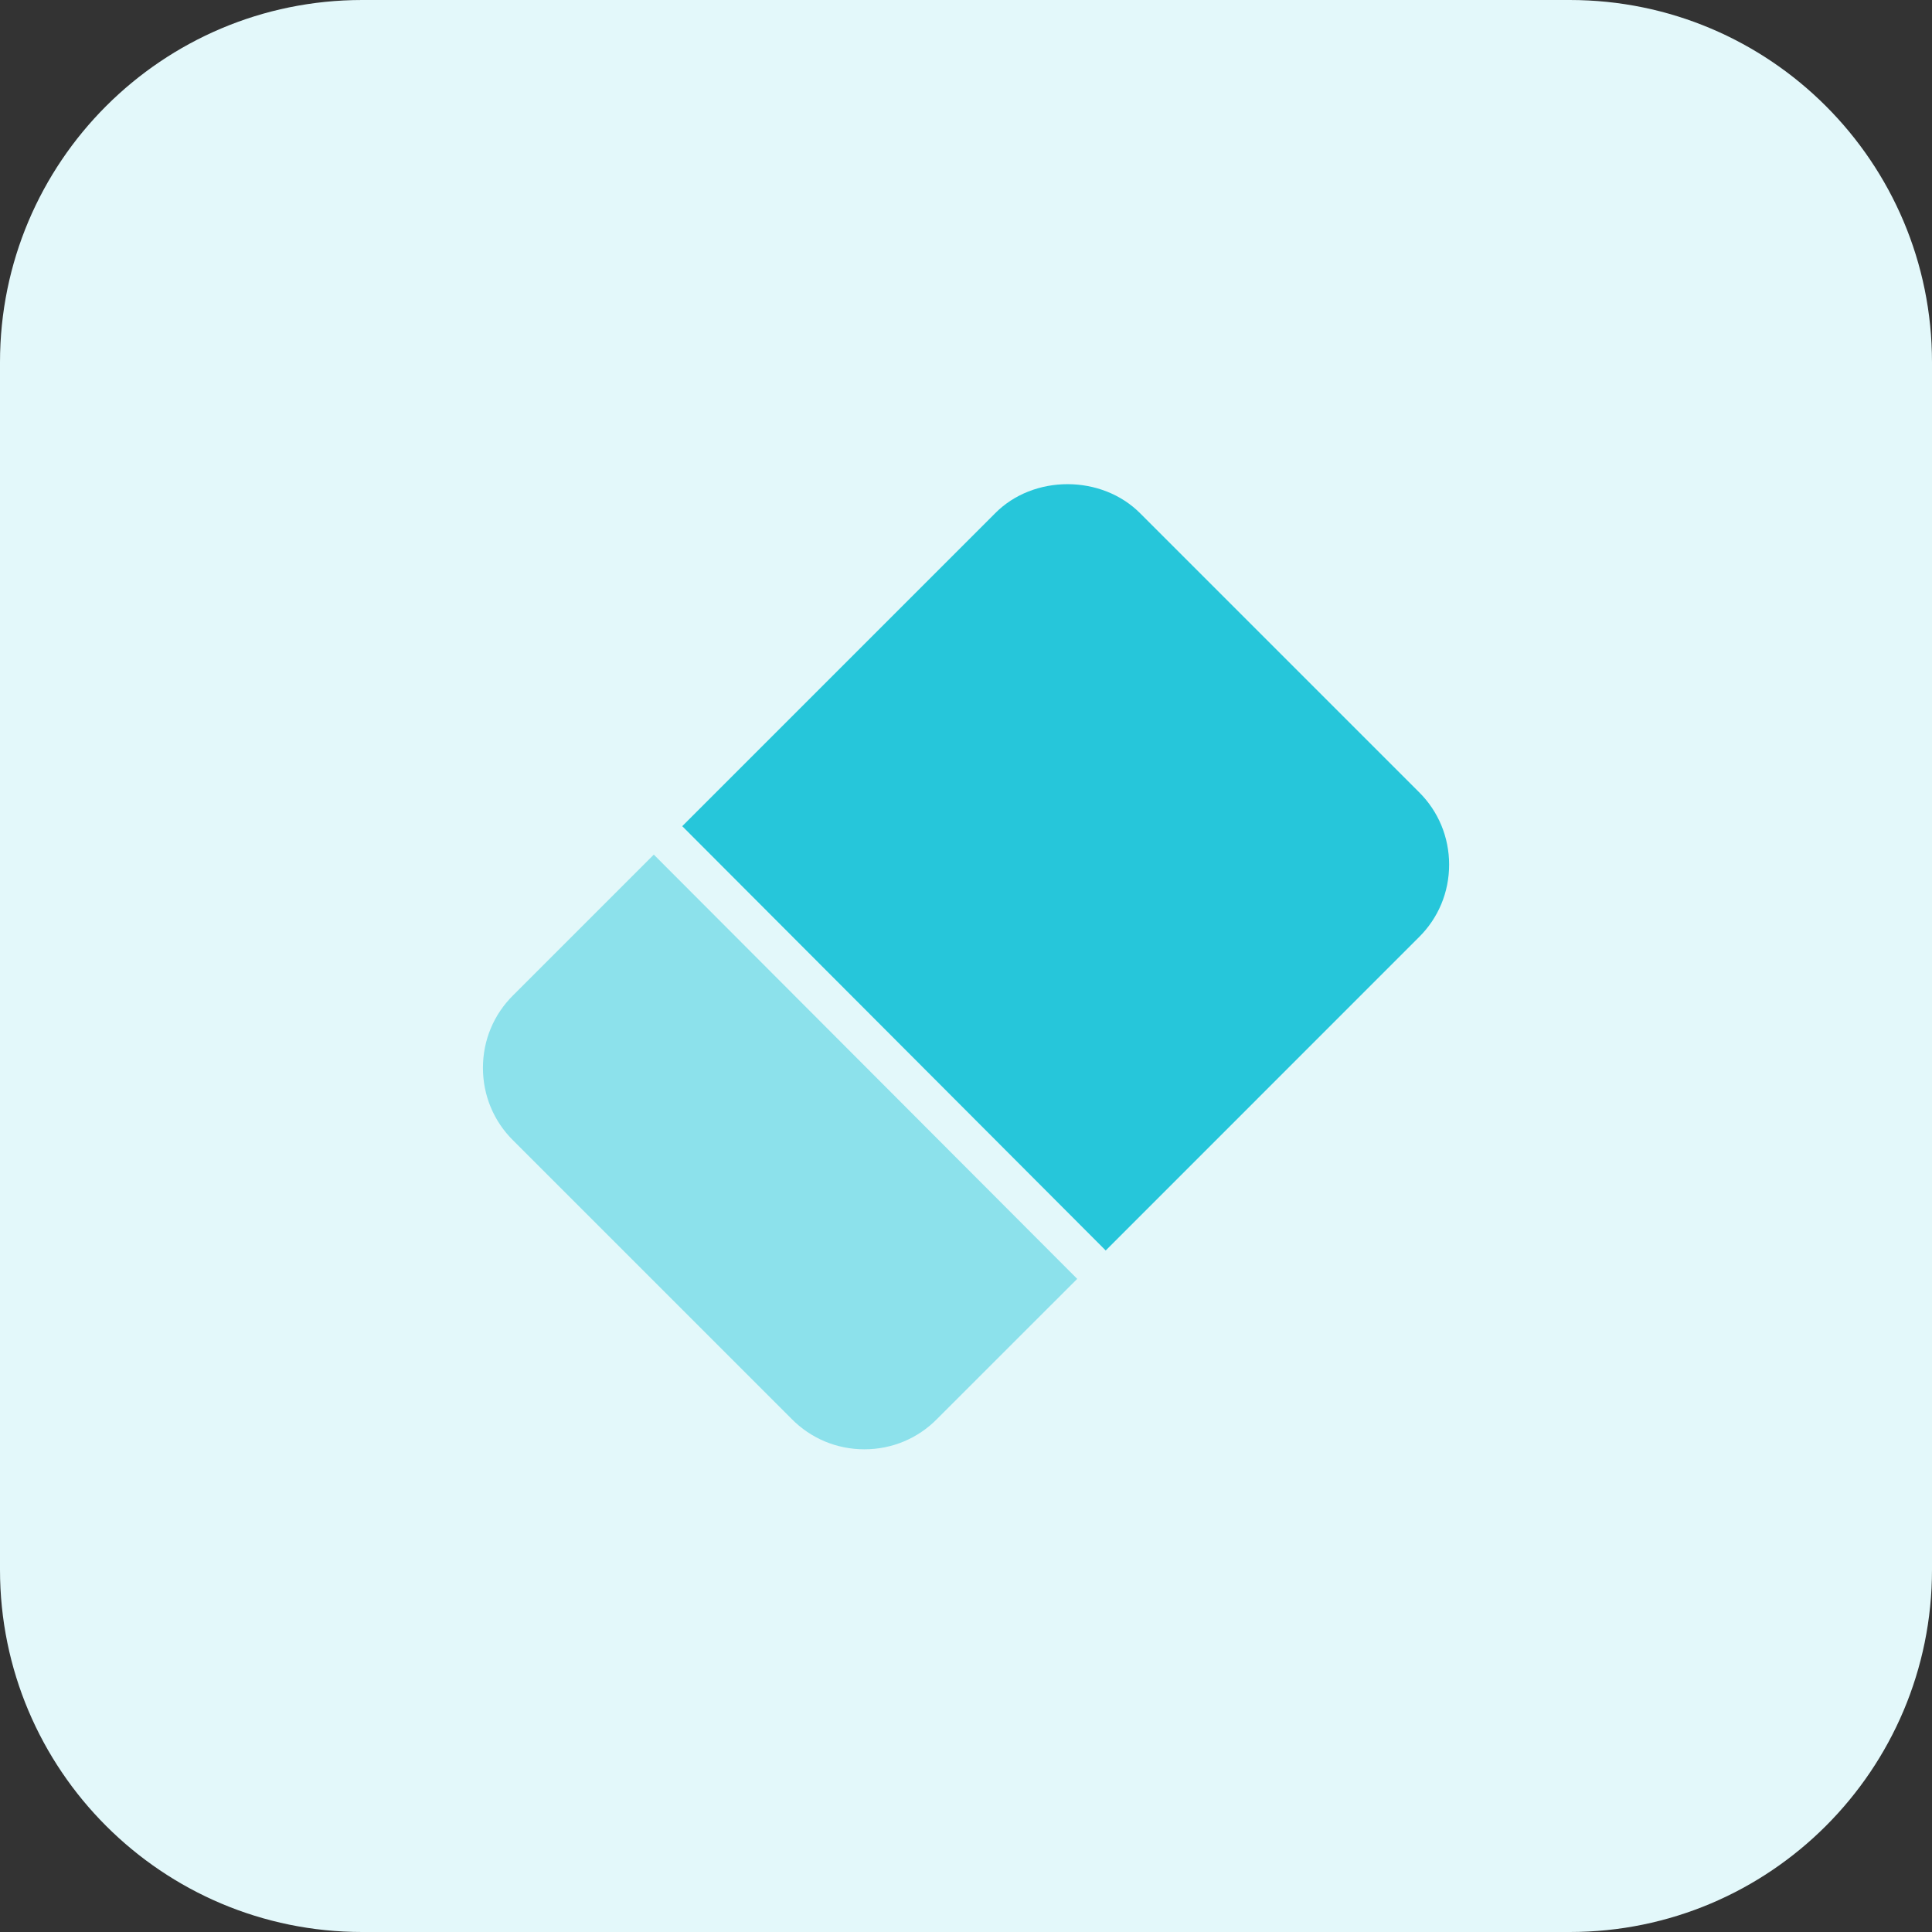 <svg id="bold" enable-background="new 0 0 32 32" height="512" viewBox="0 0 32 32" width="512" xmlns="http://www.w3.org/2000/svg"><rect x="0" y="0" width="32" height="32" fill="#333333" stroke="none"/><path d="m26 32h-20c-3.314 0-6-2.686-6-6v-20c0-3.314 2.686-6 6-6h20c3.314 0 6 2.686 6 6v20c0 3.314-2.686 6-6 6z" fill="#e3f8fa"/><path d="m17.842 21.182-7.013-7.027-2.326 2.326c-.326.321-.504.749-.504 1.206s.179.885.501 1.203l4.611 4.611c.32.325.749.504 1.206.504s.885-.179 1.203-.502z" fill="#8ce1eb"/><path d="m11.3 13.684 5.18-5.18c.635-.646 1.769-.647 2.41.003l4.611 4.611c.322.318.501.746.501 1.203s-.178.885-.503 1.205l-5.185 5.186z" fill="#26c6da"/></svg>